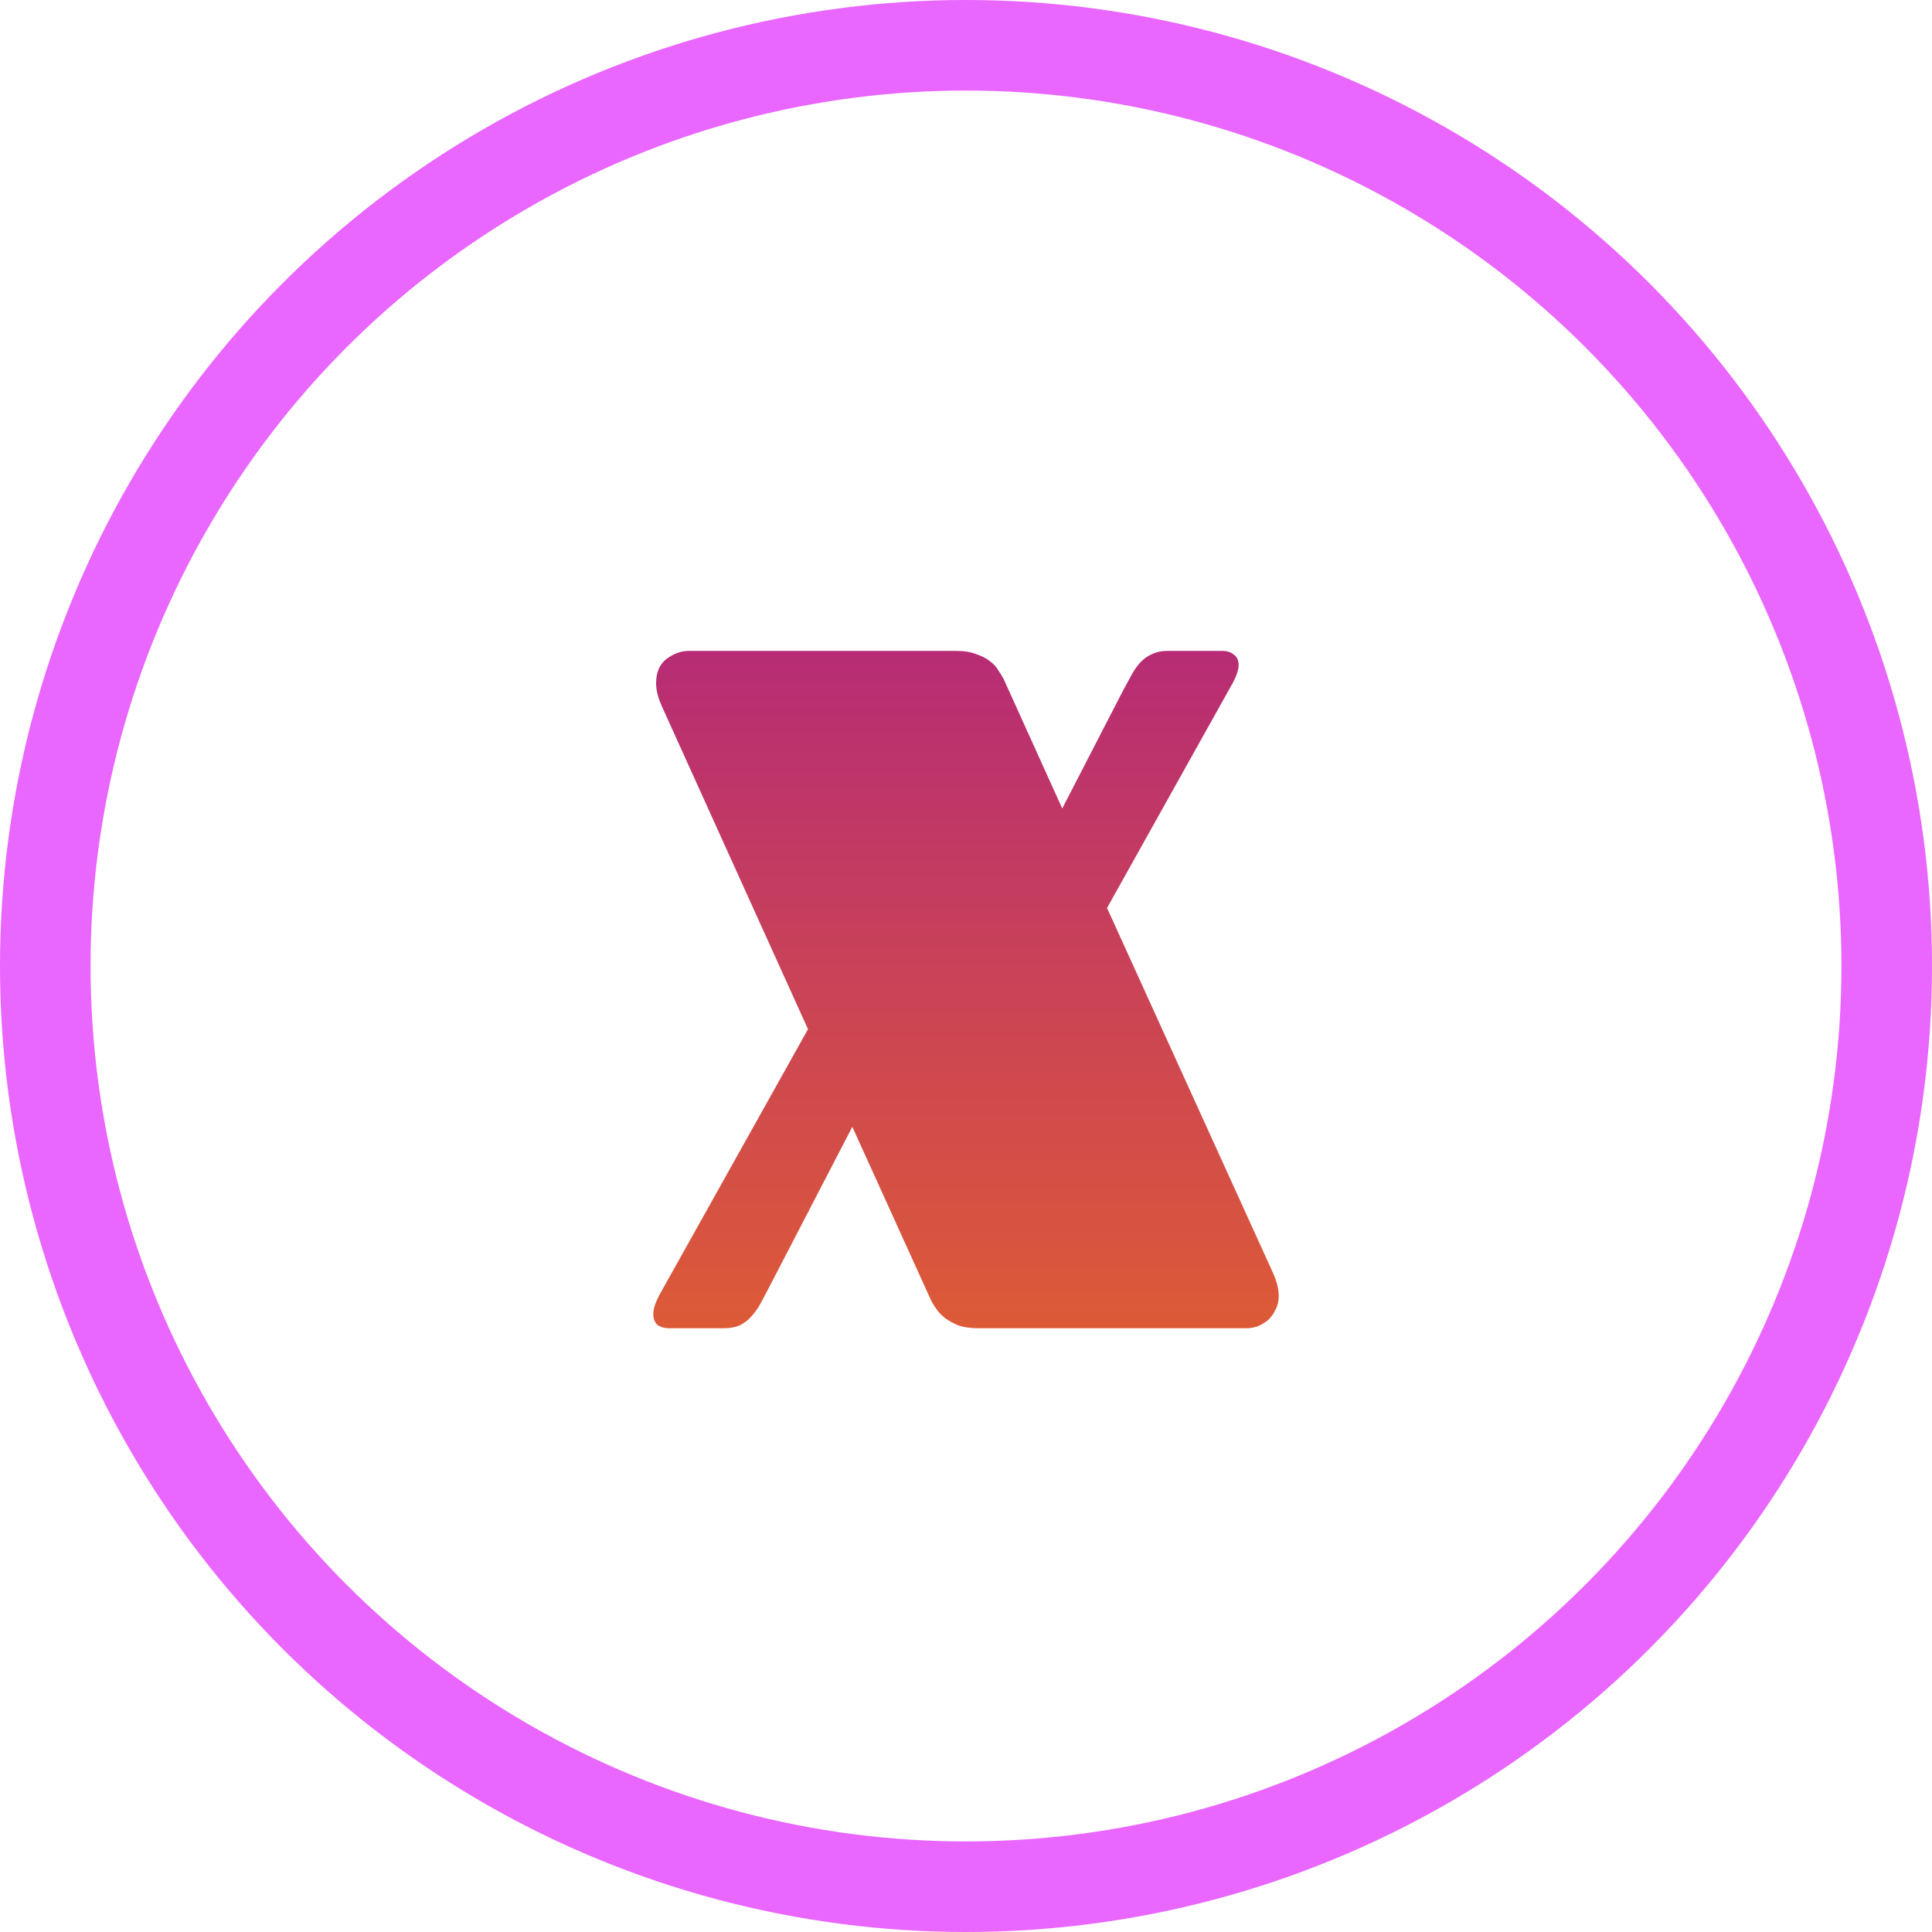 <svg width="64" height="64" viewBox="0 0 64 64" fill="none" xmlns="http://www.w3.org/2000/svg">
<circle opacity="0.6" cx="32" cy="32" r="30.5" stroke="#DB00FF" stroke-width="3"/>
<path d="M28.234 37.328L25.438 42.719C25.344 42.896 25.255 43.062 25.172 43.219C25.088 43.365 24.99 43.5 24.875 43.625C24.771 43.74 24.646 43.833 24.5 43.906C24.354 43.969 24.177 44 23.969 44H22.172C22.016 44 21.885 43.964 21.781 43.891C21.688 43.807 21.641 43.688 21.641 43.531C21.641 43.344 21.724 43.104 21.891 42.812L26.766 34.094L21.922 23.391C21.797 23.109 21.734 22.859 21.734 22.641C21.734 22.276 21.849 22.005 22.078 21.828C22.318 21.651 22.562 21.562 22.812 21.562H31.688C31.948 21.562 32.167 21.599 32.344 21.672C32.531 21.734 32.682 21.812 32.797 21.906C32.922 22 33.016 22.104 33.078 22.219C33.151 22.323 33.208 22.417 33.25 22.5L35.188 26.781L37.219 22.844C37.312 22.677 37.401 22.516 37.484 22.359C37.568 22.203 37.661 22.068 37.766 21.953C37.88 21.828 38.01 21.734 38.156 21.672C38.302 21.599 38.479 21.562 38.688 21.562H40.484C40.651 21.562 40.781 21.604 40.875 21.688C40.979 21.76 41.031 21.875 41.031 22.031C41.031 22.208 40.943 22.448 40.766 22.75L36.672 30.078L42.172 42.172C42.297 42.453 42.359 42.703 42.359 42.922C42.359 43.099 42.323 43.255 42.25 43.391C42.188 43.526 42.104 43.641 42 43.734C41.896 43.818 41.781 43.885 41.656 43.938C41.531 43.979 41.406 44 41.281 44H32.422C32.151 44 31.927 43.969 31.75 43.906C31.573 43.833 31.422 43.75 31.297 43.656C31.182 43.562 31.088 43.464 31.016 43.359C30.943 43.255 30.885 43.161 30.844 43.078L28.234 37.328Z" fill="url(#paint0_linear_13_165)"/>
<defs>
<linearGradient id="paint0_linear_13_165" x1="32" y1="0" x2="32" y2="64" gradientUnits="userSpaceOnUse">
<stop stop-color="#9200B0"/>
<stop offset="1" stop-color="#FF8300"/>
</linearGradient>
</defs>
</svg>
